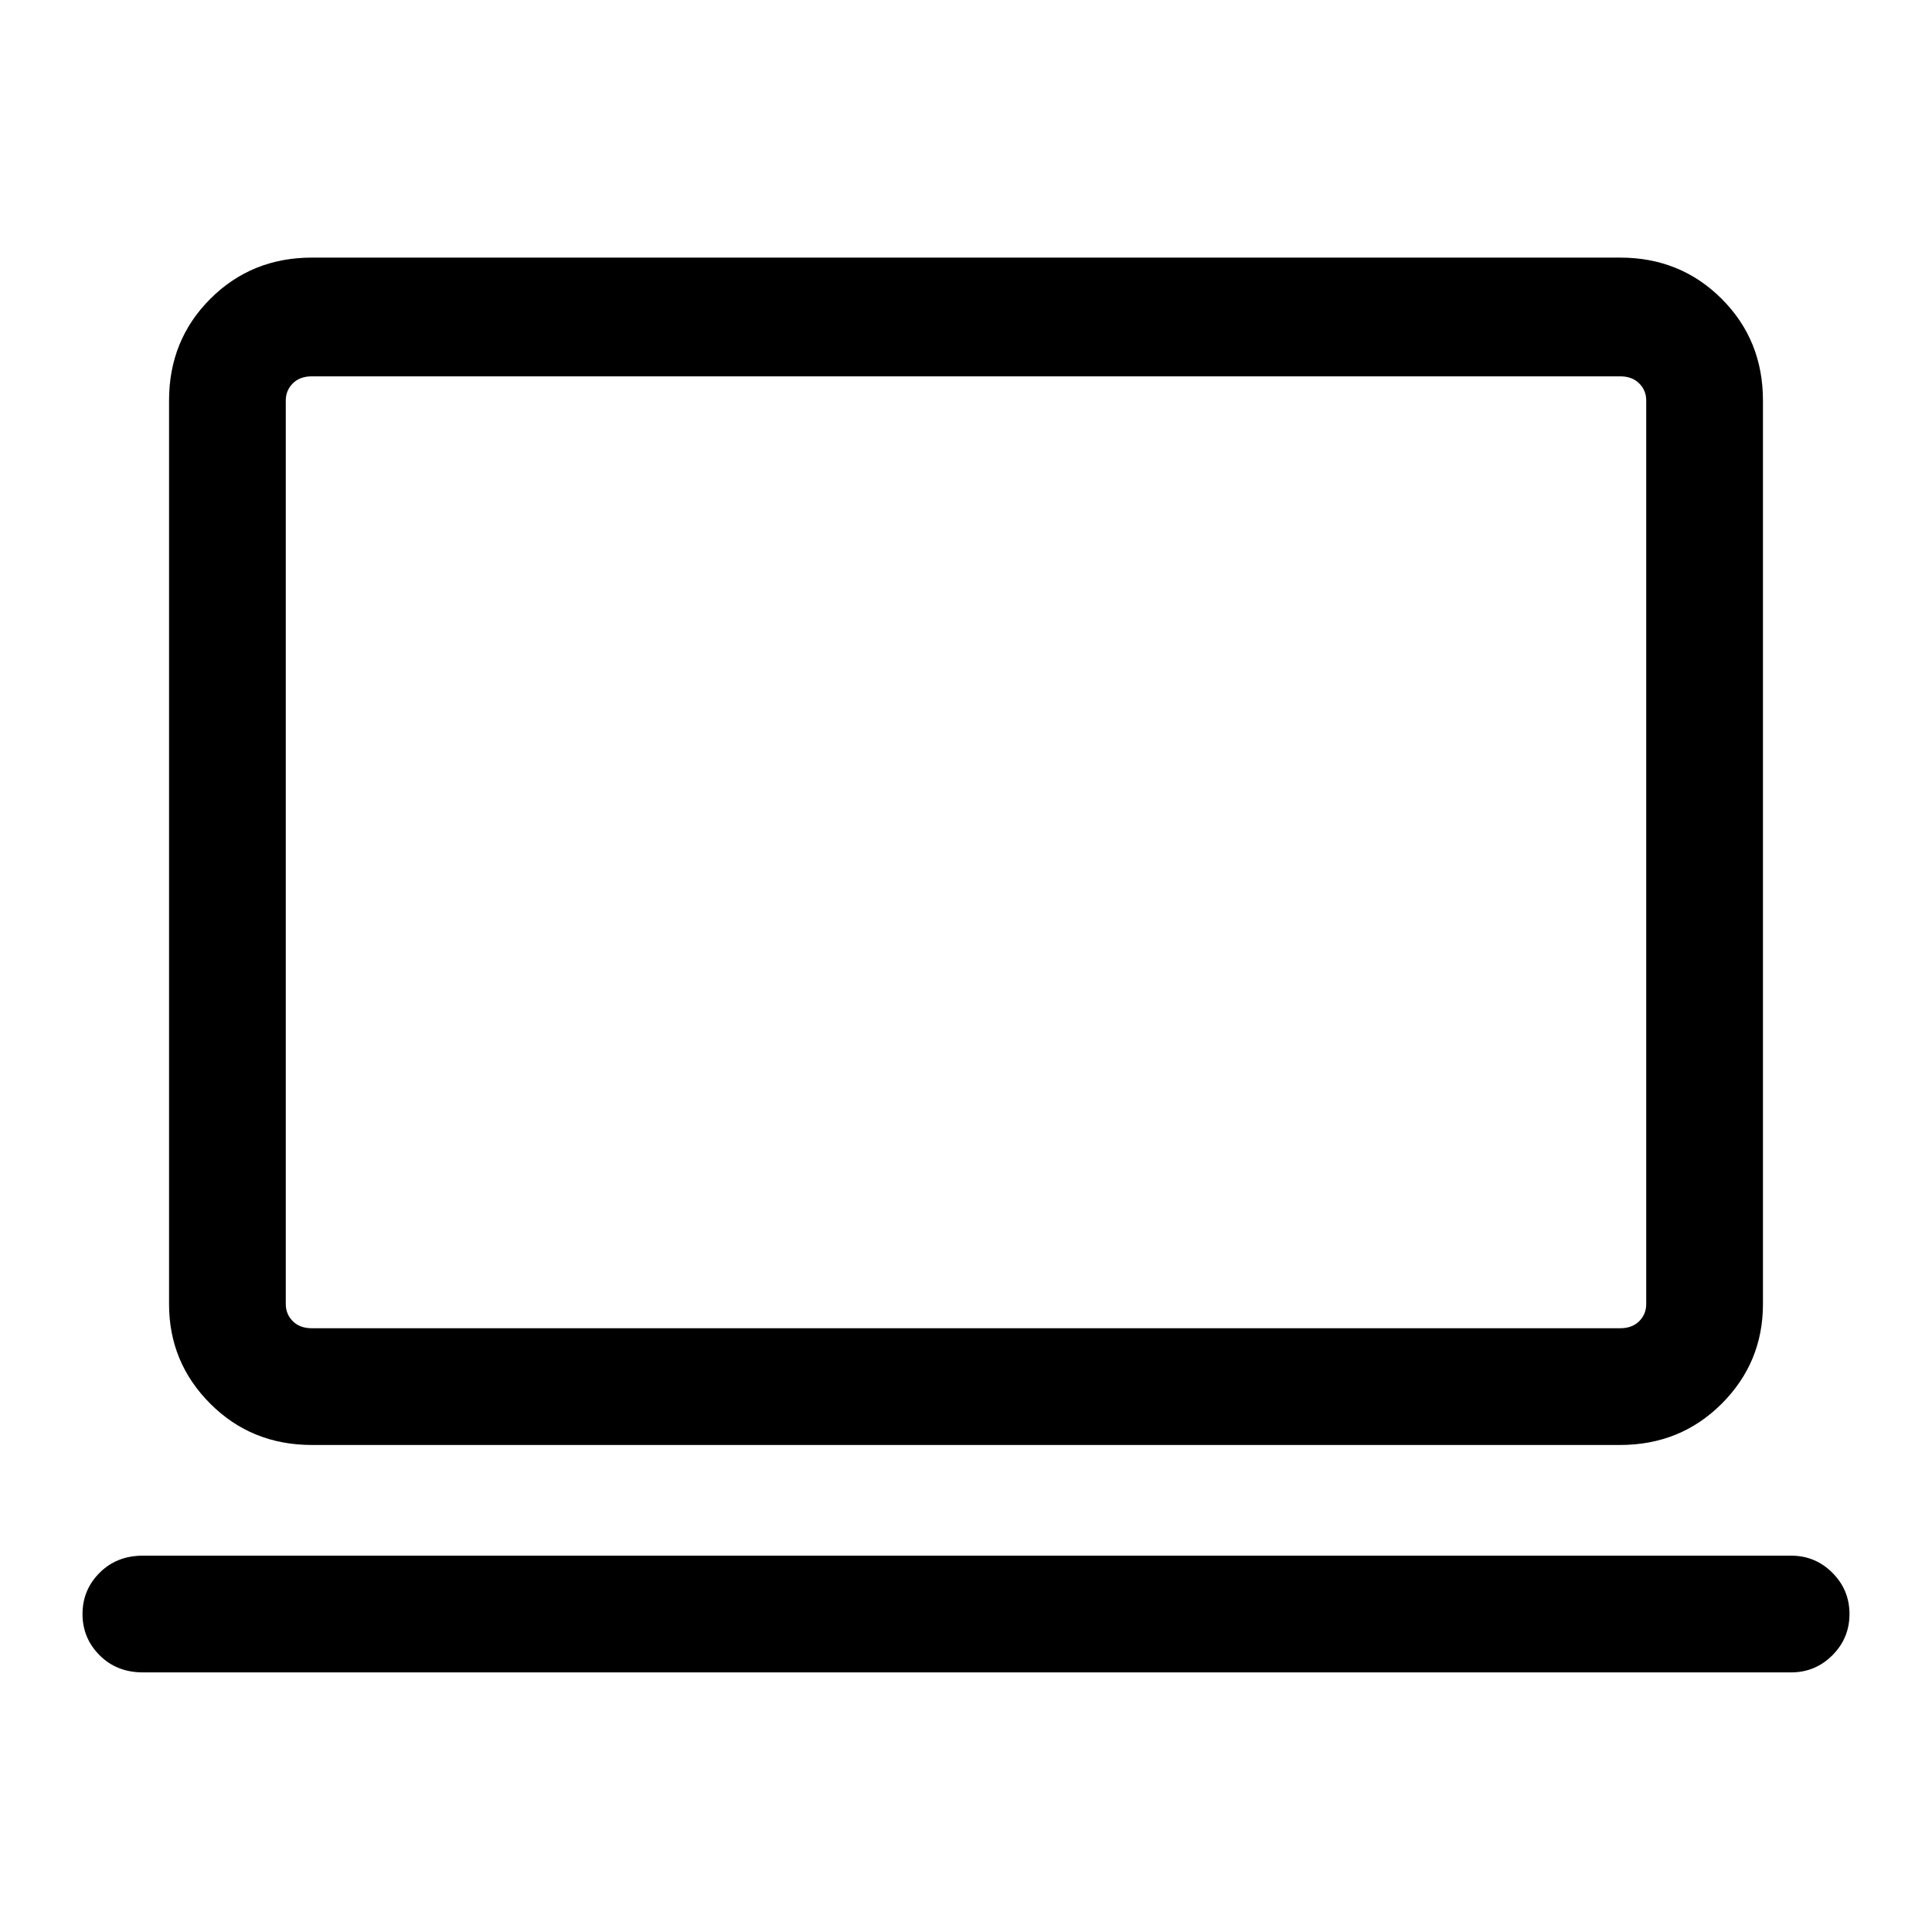 <svg xmlns="http://www.w3.org/2000/svg" height="48" width="48"><path d="M7.75 35.9q-1.5 0-2.525-1.025T4.2 32.4V9.95q0-1.5 1.025-2.525T7.75 6.4h32.5q1.5 0 2.525 1.025T43.8 9.95V32.4q0 1.45-1.025 2.475Q41.75 35.9 40.25 35.9Zm0-2.9h32.5q.3 0 .475-.175t.175-.425V9.95q0-.25-.175-.425t-.475-.175H7.75q-.3 0-.475.175T7.1 9.95V32.4q0 .25.175.425T7.75 33Zm-4.2 8.55q-.65 0-1.075-.425Q2.05 40.7 2.05 40.1q0-.6.425-1.025.425-.425 1.075-.425H44.5q.6 0 1.025.425.425.425.425 1.025 0 .6-.425 1.025-.425.425-1.025.425ZM7.1 33V9.35 33Z"/></svg>